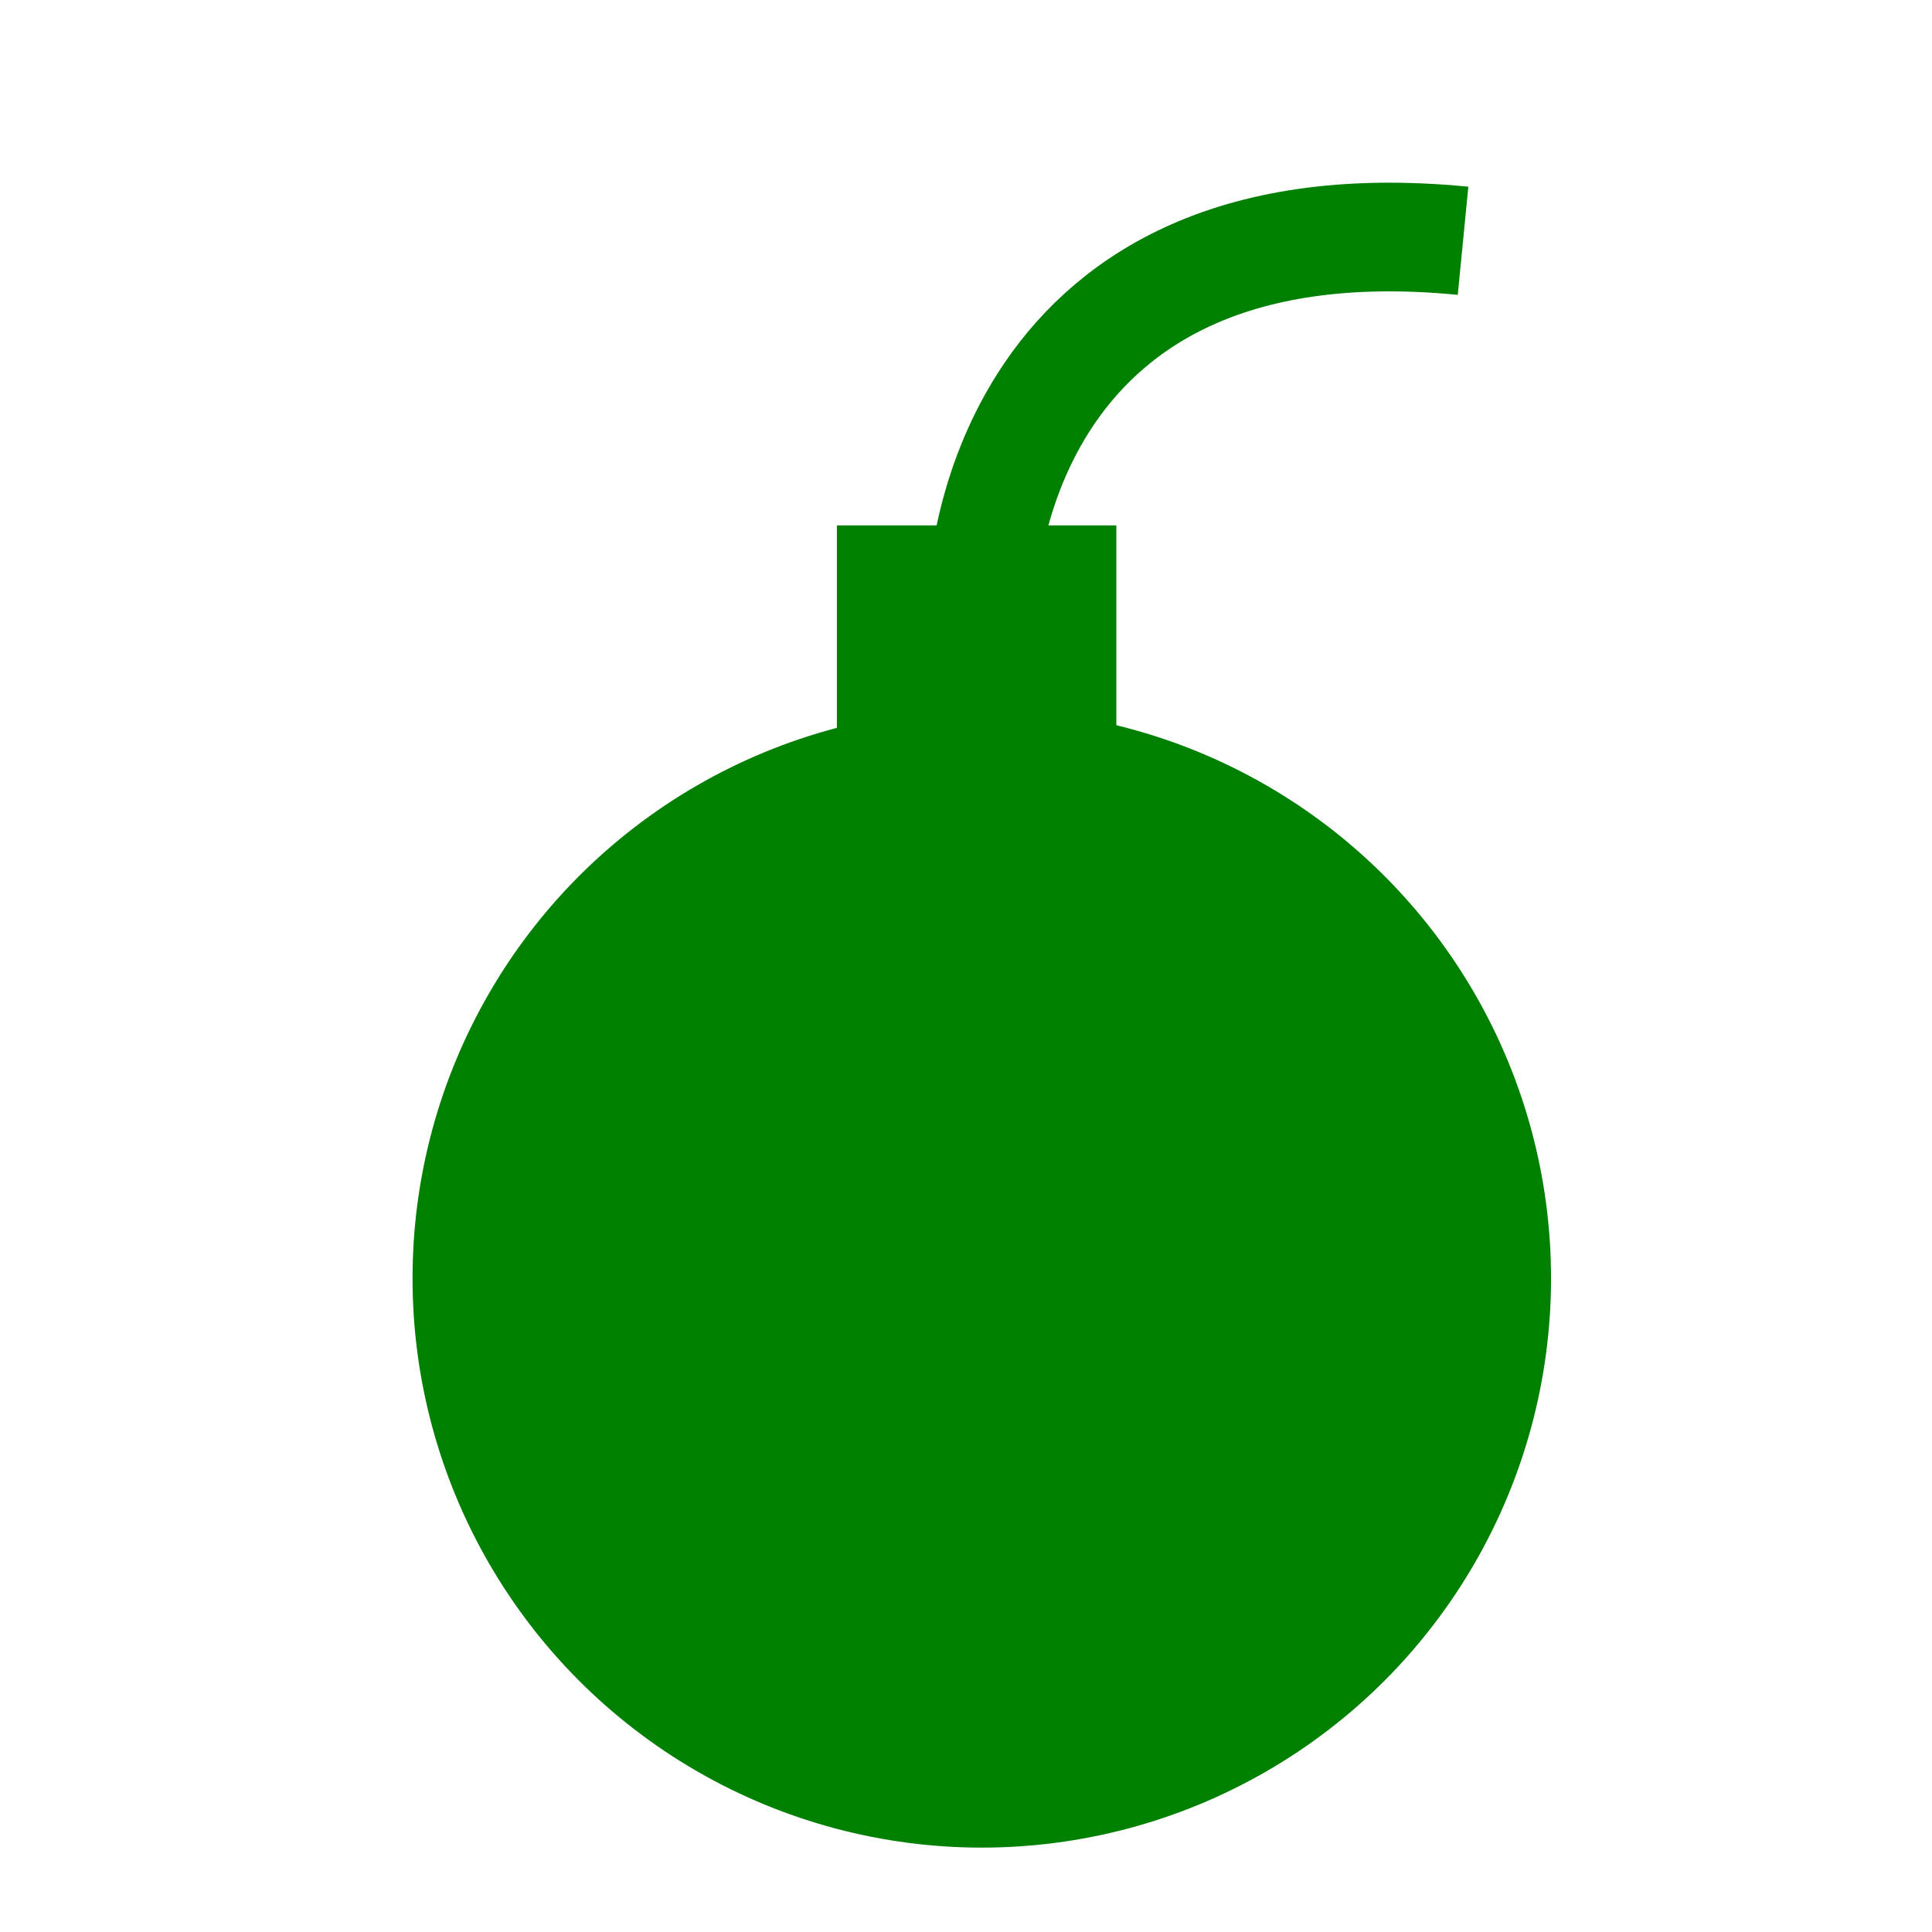 <?xml version="1.0" encoding="utf-8"?>
<svg width="16" height="16" viewBox="0 0 32 32" id="svg2" version="1.1" inkscape:version="1.2.2 (732a01da63, 2022-12-09)" sodipodi:docname="LogWarning.svg" inkscape:export-filename="C:\private\traktor\res\icons-new\g4486.png" inkscape:export-xdpi="90" inkscape:export-ydpi="90" xmlns:inkscape="http://www.inkscape.org/namespaces/inkscape" xmlns:sodipodi="http://sodipodi.sourceforge.net/DTD/sodipodi-0.dtd" xmlns="http://www.w3.org/2000/svg" xmlns:svg="http://www.w3.org/2000/svg" xmlns:rdf="http://www.w3.org/1999/02/22-rdf-syntax-ns#" xmlns:cc="http://creativecommons.org/ns#" xmlns:dc="http://purl.org/dc/elements/1.1/">
	<style>
	.theme_fill {
		fill: green;
	}
	.theme_stroke {
		stroke: green;
	}
	</style>
	<sodipodi:namedview id="base" pagecolor="#4d6571" bordercolor="#ffffff" borderopacity="1" inkscape:pageopacity="0" inkscape:pageshadow="2" inkscape:zoom="2.828427" inkscape:cx="33.76435" inkscape:cy="76.721089" inkscape:document-units="px" inkscape:current-layer="Dark" showgrid="true" inkscape:snap-global="true" inkscape:snap-grids="true" inkscape:snap-to-guides="false" inkscape:window-width="2560" inkscape:window-height="1377" inkscape:window-x="1272" inkscape:window-y="2159" inkscape:window-maximized="1" units="px" inkscape:showpageshadow="false" showborder="true" objecttolerance="10000" guidetolerance="10000" showguides="true" inkscape:pagecheckerboard="0" inkscape:deskcolor="#33434b">
		<inkscape:grid type="xygrid" id="grid4490" empspacing="16" snapvisiblegridlinesonly="false" originx="0" originy="0" spacingy="1" spacingx="1" units="px" visible="true"/>
	</sodipodi:namedview>
	<defs id="defs4"/>
	<g style="display:inline;opacity:1" inkscape:label="Dark" id="Dark" inkscape:groupmode="layer">
		<g transform="matrix(0.06,0,0,0.06,-19.91,-96.268)" id="g9080" style="display:inline">
			<circle style="opacity:1;fill-opacity:1;stroke:none;stroke-width:30;stroke-miterlimit:4;stroke-dasharray:none;stroke-opacity:1" id="circle9082" cx="602.857" cy="1957.362" r="157.143" class="theme_fill"/>
			<rect style="opacity:1;fill-opacity:1;stroke:none;stroke-width:30;stroke-miterlimit:4;stroke-dasharray:none;stroke-opacity:1" id="rect9084" width="77.143" height="70" x="562.857" y="1749.505" class="theme_fill"/>
			<path style="opacity:1;fill:none;fill-opacity:1;stroke-width:30;stroke-miterlimit:4;stroke-dasharray:none;stroke-opacity:1" d="m 602.857,1769.505 c 0,0 1.429,-111.429 132.857,-98.572" id="path9086" inkscape:connector-curvature="0" class="theme_stroke"/>
		</g>
	</g>
</svg>
